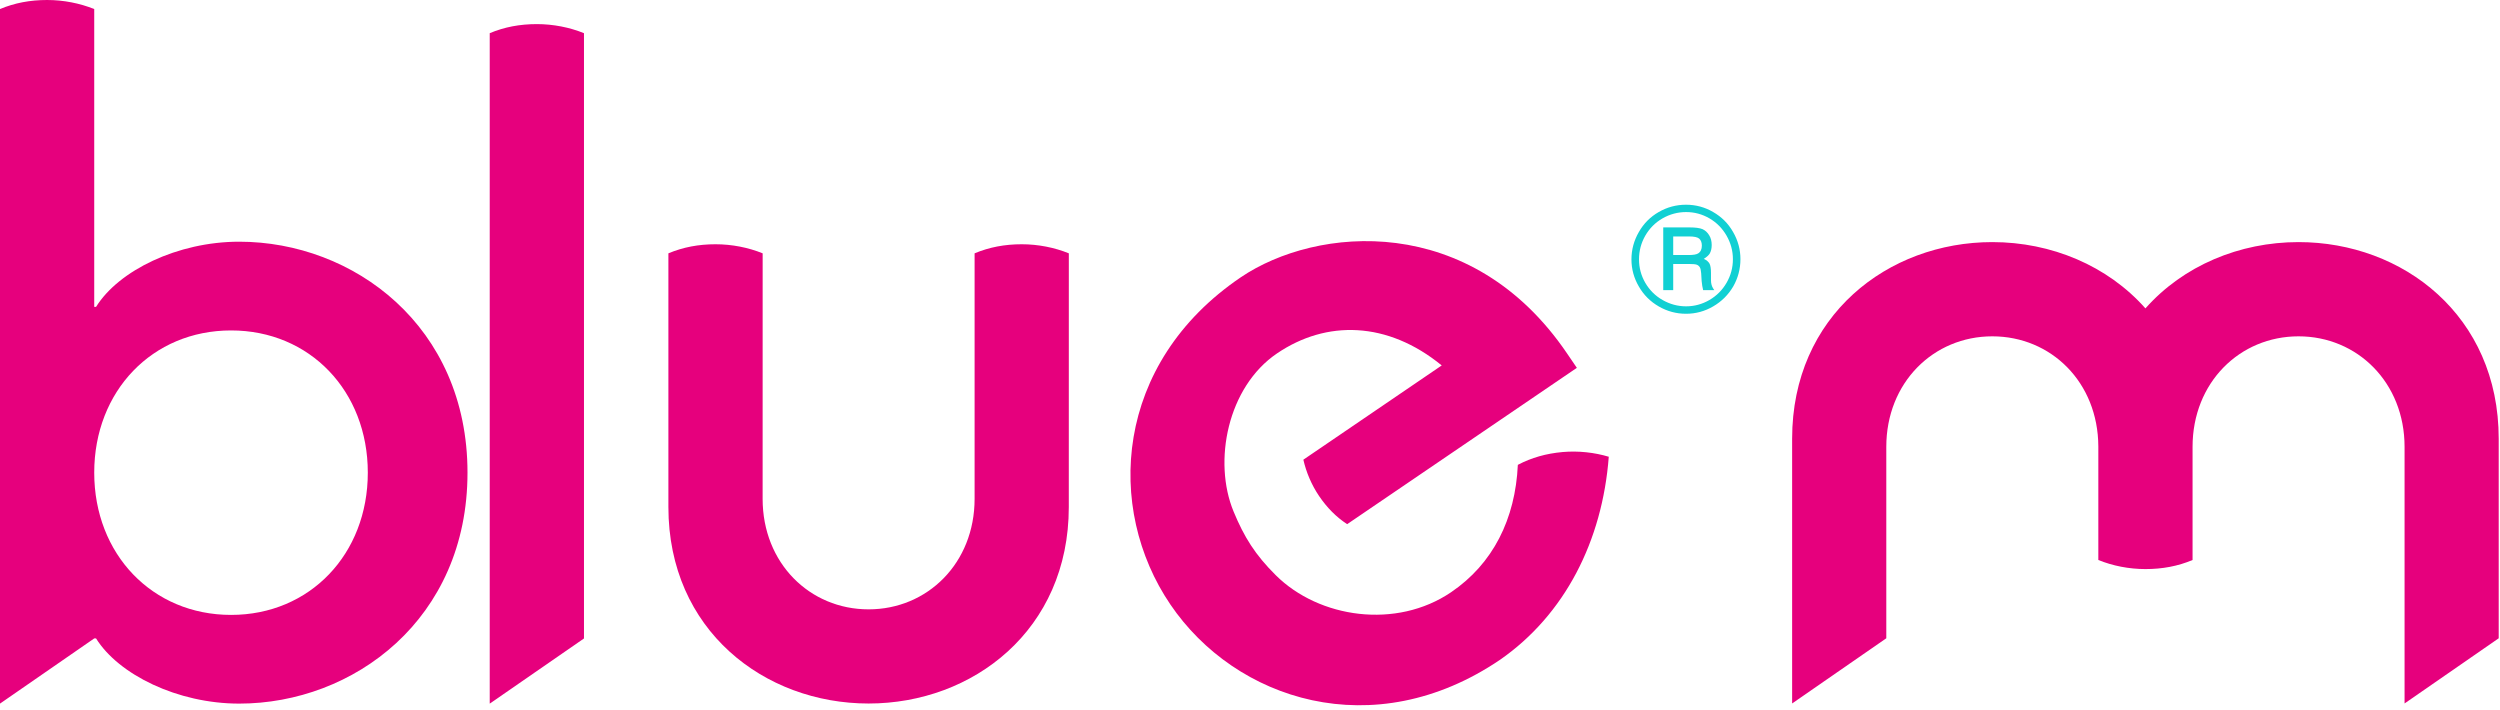 <svg width="81" height="23" viewBox="0 0 81 23" fill="none" xmlns="http://www.w3.org/2000/svg">
<path d="M56.39 8.396C56.39 8.714 56.311 9.01 56.156 9.282C55.996 9.553 55.781 9.768 55.507 9.927C55.233 10.087 54.94 10.166 54.627 10.166C54.313 10.166 54.019 10.087 53.745 9.929C53.47 9.771 53.254 9.555 53.098 9.282C52.939 9.01 52.859 8.717 52.859 8.405C52.859 8.091 52.939 7.794 53.098 7.519C53.254 7.243 53.47 7.026 53.744 6.869C54.017 6.711 54.312 6.633 54.627 6.633C54.941 6.633 55.235 6.711 55.505 6.869C55.778 7.025 55.995 7.24 56.152 7.517C56.311 7.792 56.39 8.085 56.39 8.396ZM56.146 8.398C56.146 8.128 56.077 7.874 55.941 7.636C55.805 7.399 55.62 7.211 55.386 7.075C55.152 6.939 54.901 6.871 54.63 6.871C54.361 6.871 54.104 6.939 53.867 7.075C53.63 7.211 53.444 7.399 53.307 7.636C53.171 7.874 53.104 8.13 53.104 8.403C53.104 8.674 53.171 8.928 53.307 9.163C53.444 9.398 53.63 9.585 53.867 9.72C54.107 9.857 54.361 9.925 54.63 9.925C54.9 9.925 55.15 9.856 55.386 9.72C55.622 9.581 55.806 9.396 55.941 9.162C56.077 8.927 56.146 8.674 56.146 8.398ZM53.889 7.368H54.739C54.936 7.368 55.076 7.388 55.165 7.426C55.252 7.467 55.323 7.531 55.377 7.622C55.433 7.711 55.459 7.817 55.459 7.937C55.459 8.042 55.44 8.13 55.401 8.205C55.371 8.262 55.307 8.321 55.204 8.387C55.299 8.431 55.358 8.485 55.39 8.544C55.42 8.603 55.436 8.704 55.436 8.848V9.078C55.436 9.186 55.461 9.276 55.508 9.348L55.543 9.401H55.182C55.161 9.318 55.143 9.218 55.133 9.103L55.118 8.852C55.111 8.762 55.097 8.696 55.074 8.659C55.05 8.621 55.019 8.594 54.977 8.577C54.933 8.56 54.847 8.553 54.722 8.553H54.212V9.401H53.889V7.368L53.889 7.368ZM54.212 7.661V8.263H54.71C54.862 8.263 54.966 8.245 55.019 8.211C55.099 8.162 55.14 8.077 55.14 7.959C55.14 7.855 55.109 7.78 55.053 7.731C54.997 7.684 54.889 7.661 54.731 7.661H54.212Z" fill="#11D0D3"/>
<path d="M7.749 7.831C5.754 7.831 3.844 8.766 3.112 9.943H3.053V0.293C2.588 0.106 2.059 0 1.526 0C0.977 0 0.477 0.094 0 0.293V22.797L3.053 20.685H3.112C3.844 21.858 5.754 22.797 7.749 22.797C11.447 22.797 15.147 20.07 15.147 15.314C15.147 10.559 11.448 7.831 7.749 7.831H7.749ZM7.487 19.923C4.935 19.923 3.053 17.956 3.053 15.314C3.053 12.671 4.935 10.706 7.487 10.706C10.039 10.706 11.917 12.671 11.917 15.314C11.917 17.956 10.039 19.923 7.487 19.923Z" fill="#E6007D"/>
<path d="M15.867 1.075V22.798L18.921 20.686V1.075C18.455 0.886 17.925 0.781 17.394 0.781C16.843 0.781 16.343 0.875 15.867 1.075H15.867Z" fill="#E6007D"/>
<path d="M31.577 8.208V16.163C31.577 18.246 30.049 19.743 28.142 19.743C26.236 19.743 24.709 18.246 24.709 16.163L24.71 8.208C24.246 8.019 23.714 7.914 23.183 7.914C22.634 7.914 22.133 8.008 21.656 8.208V16.427C21.656 20.419 24.766 22.794 28.142 22.794C31.519 22.794 34.629 20.419 34.629 16.427L34.63 8.208C34.165 8.019 33.635 7.914 33.103 7.914C32.556 7.914 32.054 8.008 31.577 8.208H31.577Z" fill="#E6007D"/>
<path d="M49.178 15.061C49.096 16.819 48.374 18.265 47.017 19.187C45.242 20.393 42.74 20.033 41.335 18.637C40.667 17.974 40.311 17.402 39.97 16.578C39.294 14.951 39.772 12.537 41.376 11.45C42.979 10.362 44.956 10.405 46.712 11.84L42.229 14.894C42.321 15.299 42.493 15.71 42.74 16.074C42.996 16.45 43.291 16.75 43.648 16.983L51.09 11.918L50.777 11.458C47.665 6.866 42.656 7.321 40.199 8.986C36.095 11.771 35.807 16.472 37.918 19.582C40.025 22.689 44.501 24.158 48.604 21.375C50.701 19.915 51.916 17.528 52.124 14.8L52.129 14.8C51.663 14.66 51.142 14.601 50.629 14.646C50.097 14.694 49.623 14.827 49.178 15.061Z" fill="#E6007D"/>
<path d="M74.472 7.844C72.561 7.844 70.737 8.608 69.512 9.992C68.287 8.608 66.462 7.844 64.551 7.844C61.174 7.844 58.065 10.223 58.065 14.215V22.792L61.116 20.68V14.477C61.116 12.396 62.643 10.897 64.551 10.897C66.457 10.897 67.978 12.388 67.986 14.466V18.144C68.45 18.333 68.98 18.438 69.512 18.438C70.061 18.438 70.562 18.345 71.039 18.144V14.477C71.039 12.396 72.566 10.897 74.472 10.897C76.38 10.897 77.908 12.396 77.908 14.477V22.792L80.958 20.68V14.215C80.958 10.222 77.849 7.844 74.472 7.844V7.844Z" fill="#E6007D"/>
</svg>

